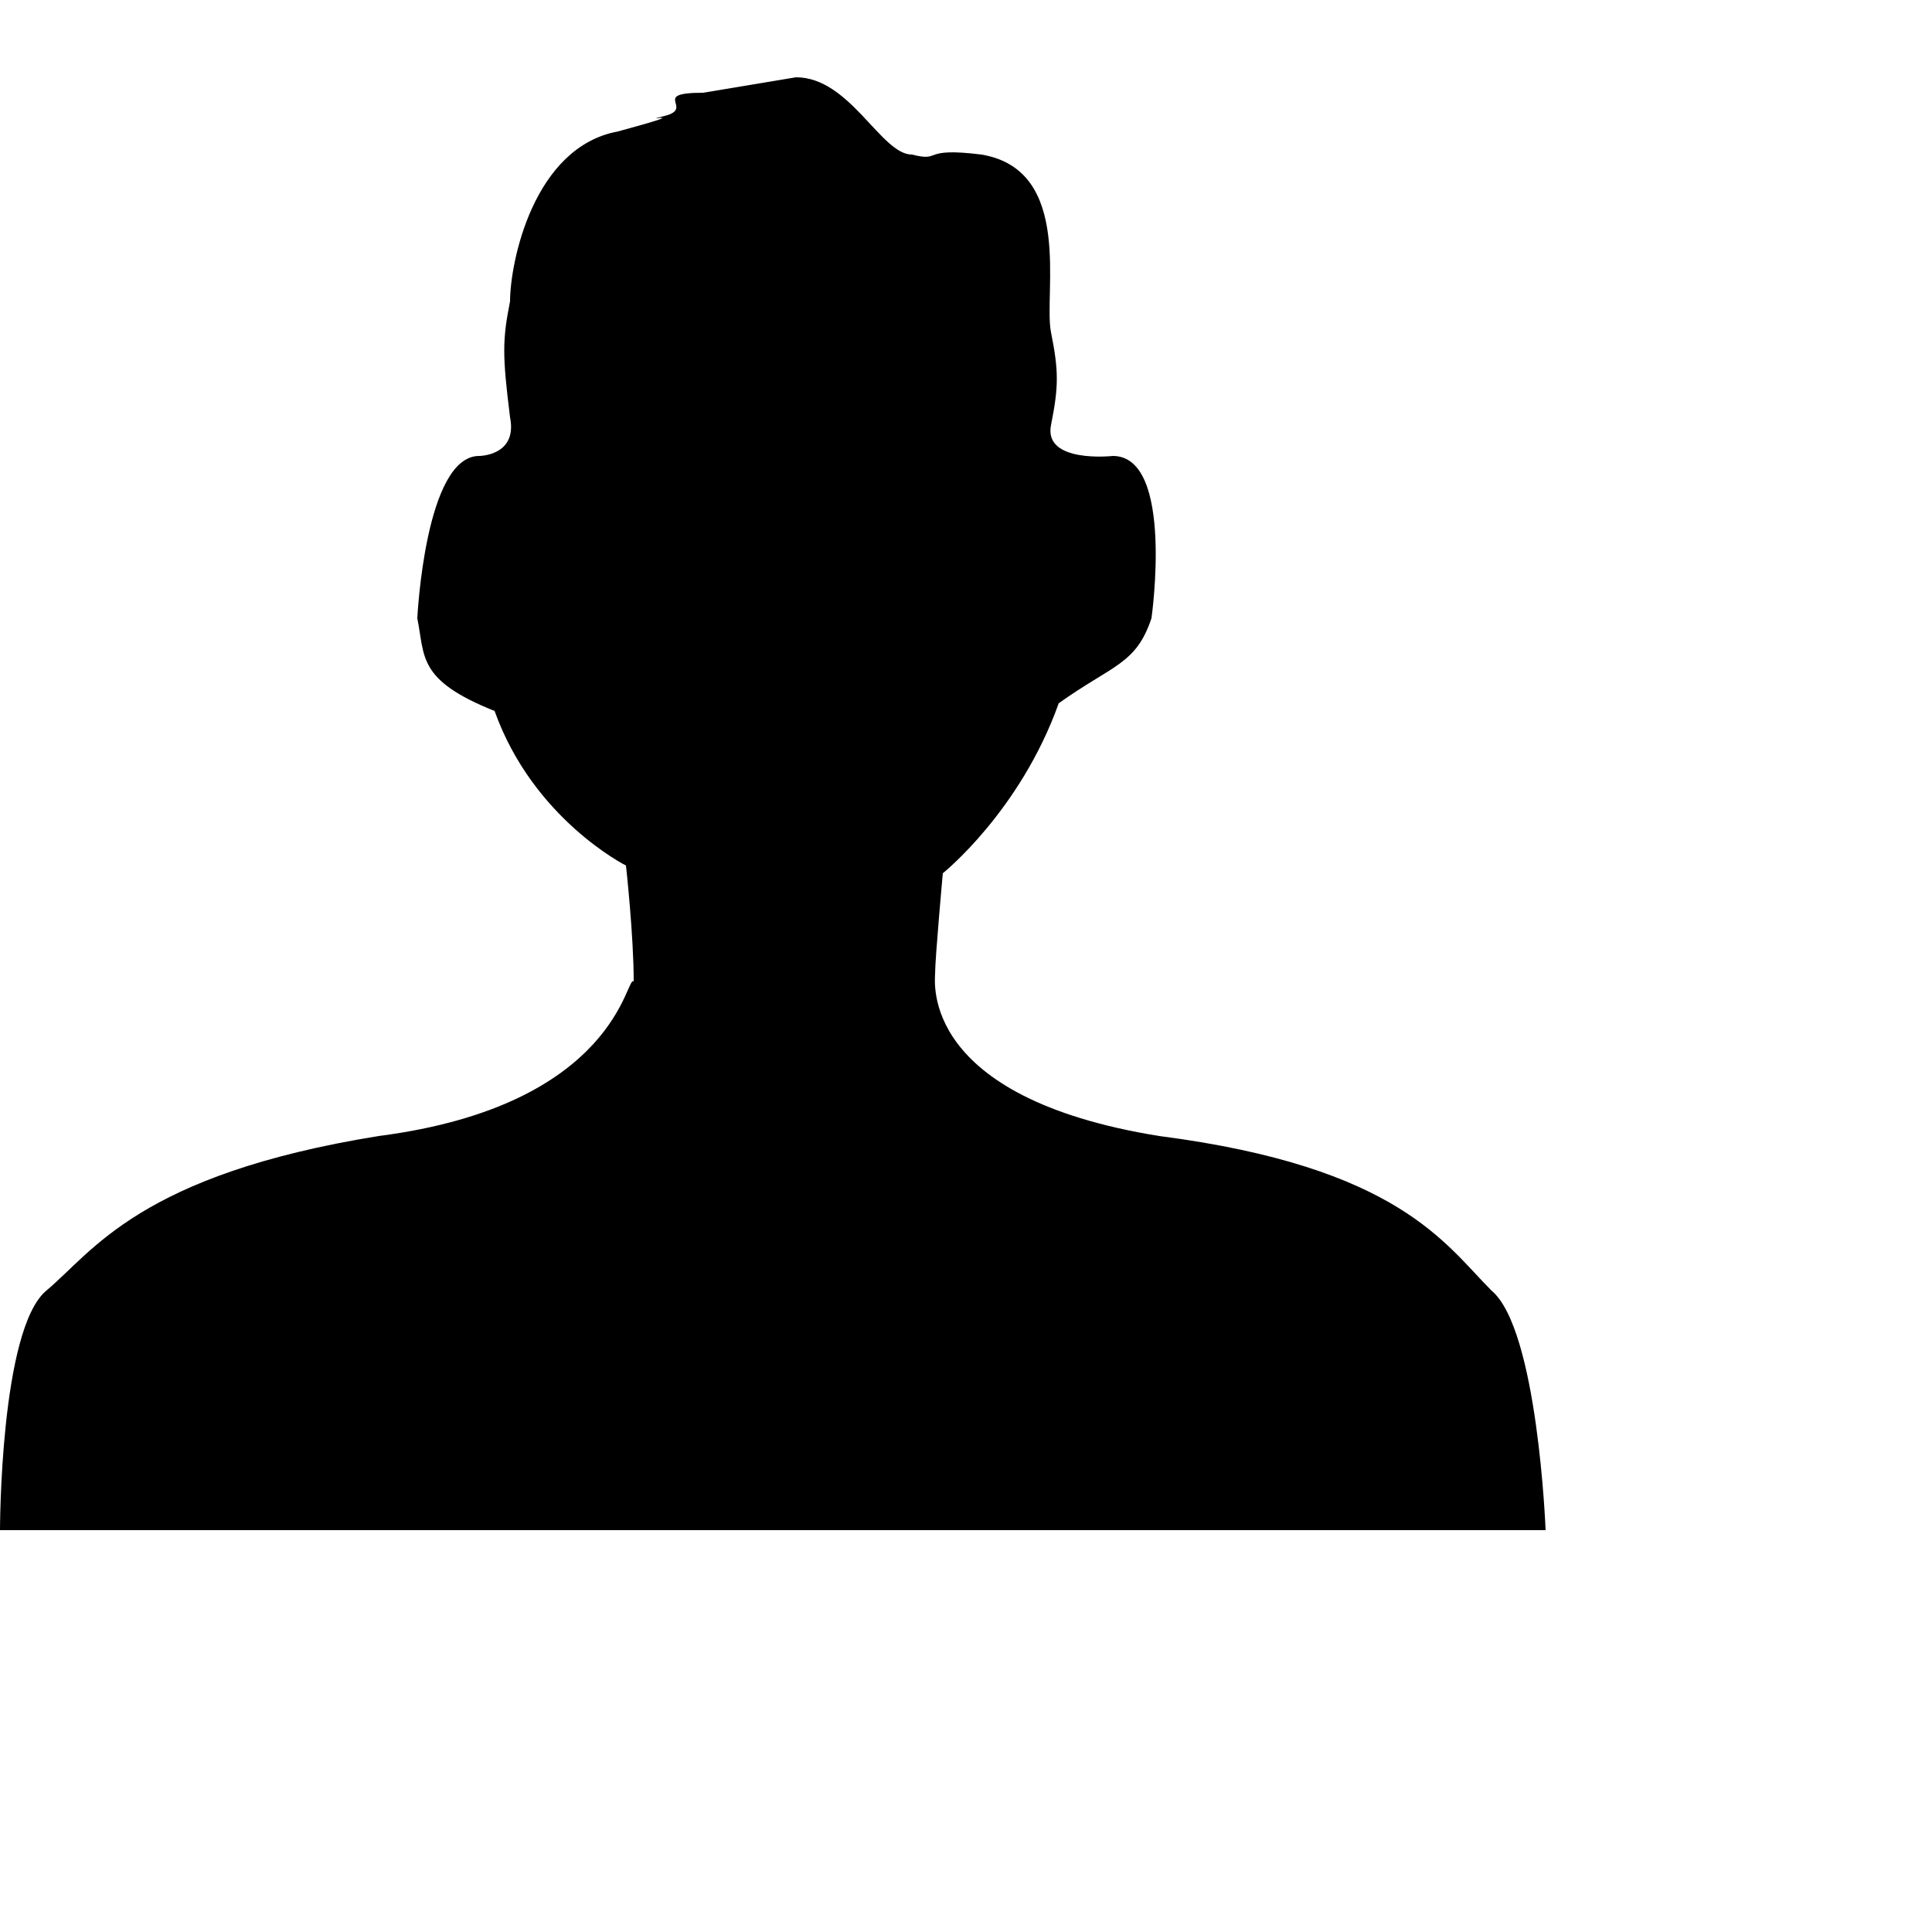 <?xml version="1.0" encoding="UTF-8"?>
<!DOCTYPE svg PUBLIC "-//W3C//DTD SVG 1.1//EN" "http://www.w3.org/Graphics/SVG/1.1/DTD/svg11.dtd">
<svg xmlns="http://www.w3.org/2000/svg" xmlns:xlink="http://www.w3.org/1999/xlink" version="1.2" baseProfile="tiny" xml:space="preserve" viewBox="80 0 25 25">
    <path class="d-svg-icons d-svg-icons_member" d="M89.1,1.2c-0.7,0-0.1,0.2-0.5,0.3c-0.4,0.1,0.5-0.1-0.6,0.2c-1.1,0.2-1.4,1.7-1.4,2.2c-0.1,0.5-0.1,0.7,0,1.5
c0.1,0.5-0.4,0.5-0.4,0.5c-0.7,0-0.8,2.1-0.8,2.1c0.1,0.5,0,0.8,1,1.2c0.5,1.4,1.7,2,1.7,2s0.1,0.9,0.1,1.5
c-0.1-0.1-0.2,1.6-3.3,2c-3.1,0.5-3.7,1.5-4.3,2C80,17.2,80,19.8,80,19.8h20c0,0-0.1-2.6-0.7-3.1c-0.6-0.6-1.2-1.6-4.3-2
c-3.1-0.5-2.9-2-2.9-2.1c0-0.2,0.1-1.3,0.1-1.3s1-0.8,1.5-2.2c0.7-0.5,1-0.5,1.2-1.1c0,0,0.3-2.1-0.5-2.1c0,0-0.9,0.1-0.8-0.4
c0.1-0.5,0.1-0.7,0-1.2c-0.1-0.5,0.3-2.1-0.9-2.3c-0.8-0.1-0.5,0.1-0.9,0C91.4,2,91,1,90.3,1L89.1,1.2z"/>
</svg>